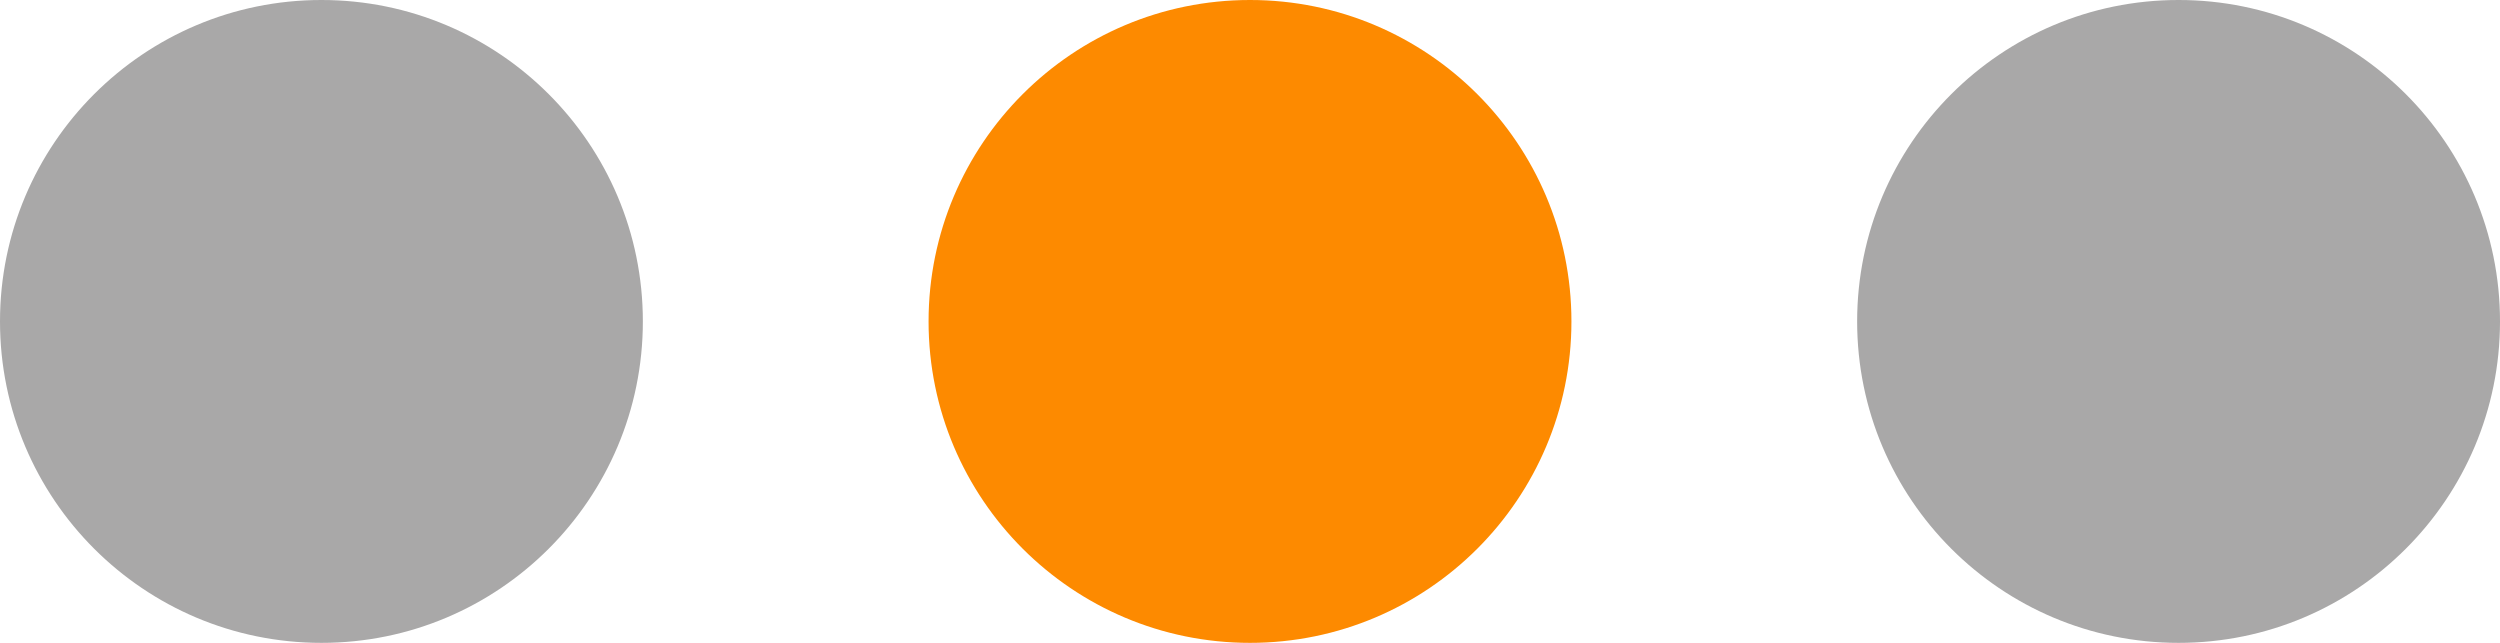 <svg xmlns="http://www.w3.org/2000/svg" width="35" height="9" viewBox="0 0 35 9">
  <g id="Group_1784" data-name="Group 1784" transform="translate(-204 -764)">
    <circle id="Ellipse_164" data-name="Ellipse 164" cx="4.5" cy="4.5" r="4.5" transform="translate(204 764)" fill="#a9a8a8"/>
    <circle id="Ellipse_165" data-name="Ellipse 165" cx="4.5" cy="4.5" r="4.5" transform="translate(217 764)" fill="#fd8a00"/>
    <circle id="Ellipse_166" data-name="Ellipse 166" cx="4.5" cy="4.5" r="4.5" transform="translate(230 764)" fill="#a9a8a8"/>
  </g>
</svg>
